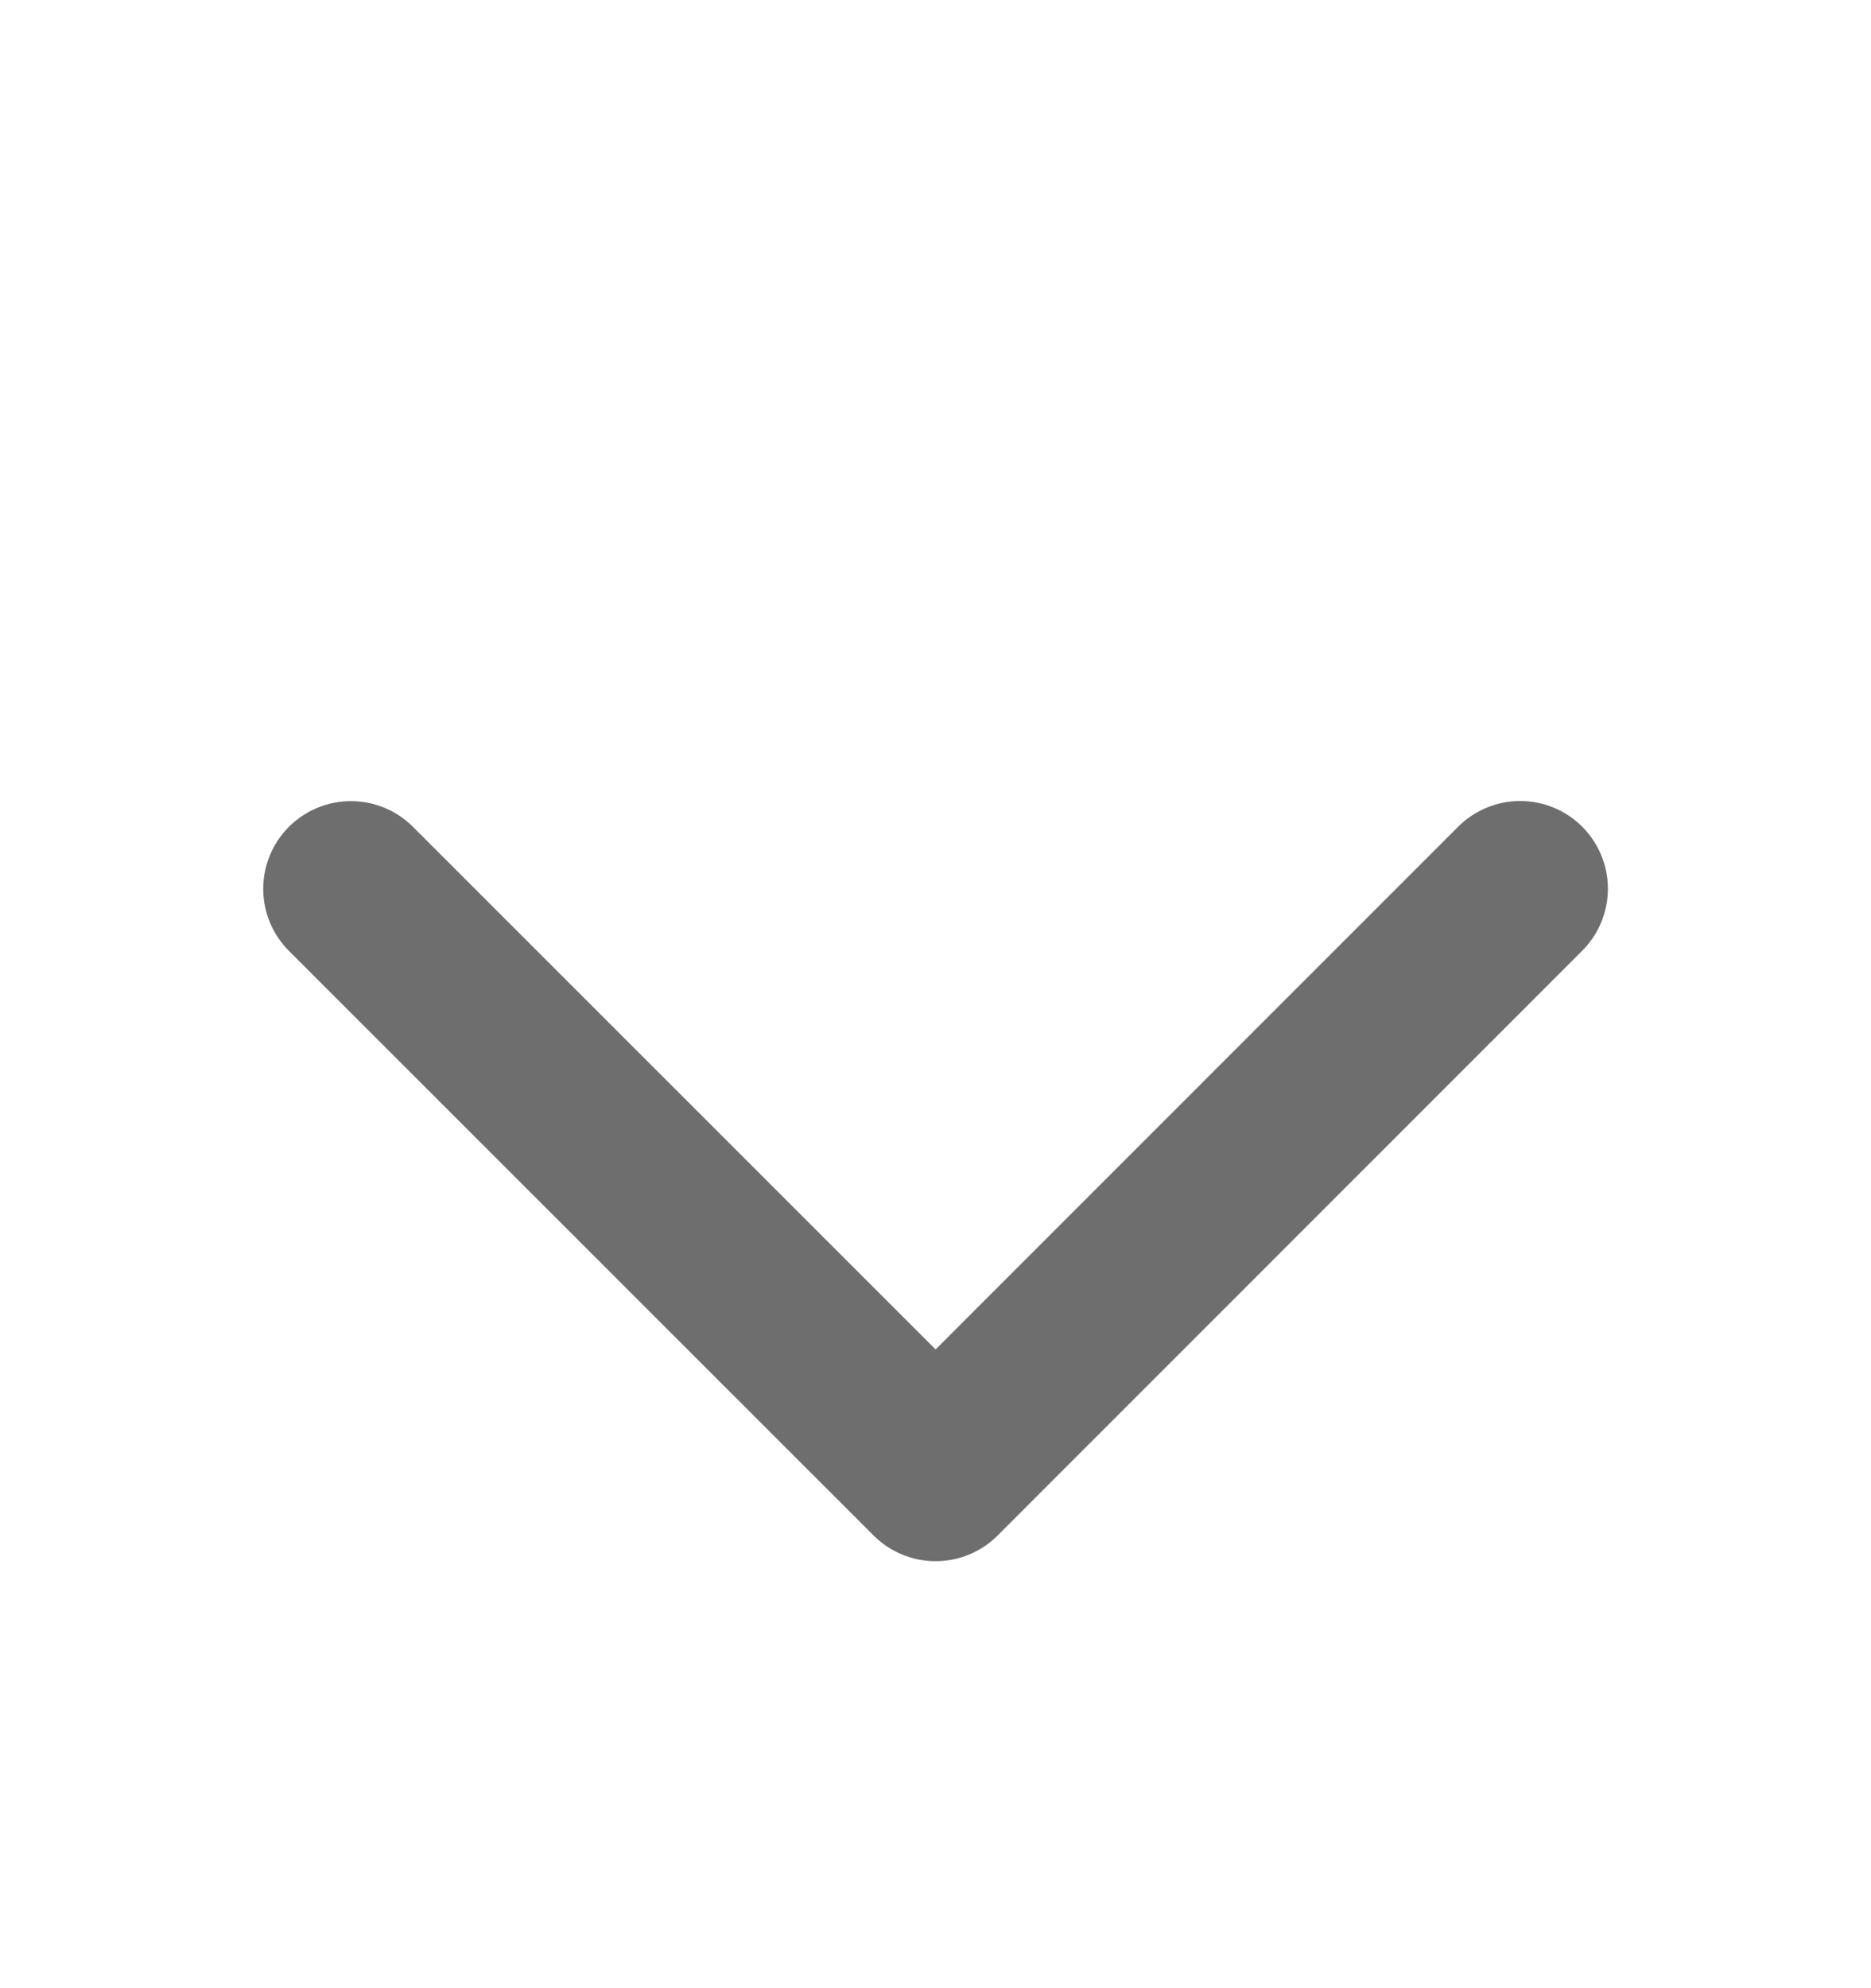 <svg width="16" height="17" viewBox="0 0 16 17" fill="none" xmlns="http://www.w3.org/2000/svg">
<path d="M13 7.599L8.001 12.599L3.001 7.6" stroke="#6E6E6E" stroke-width="1.5" stroke-linecap="round" stroke-linejoin="round"/>
</svg>

